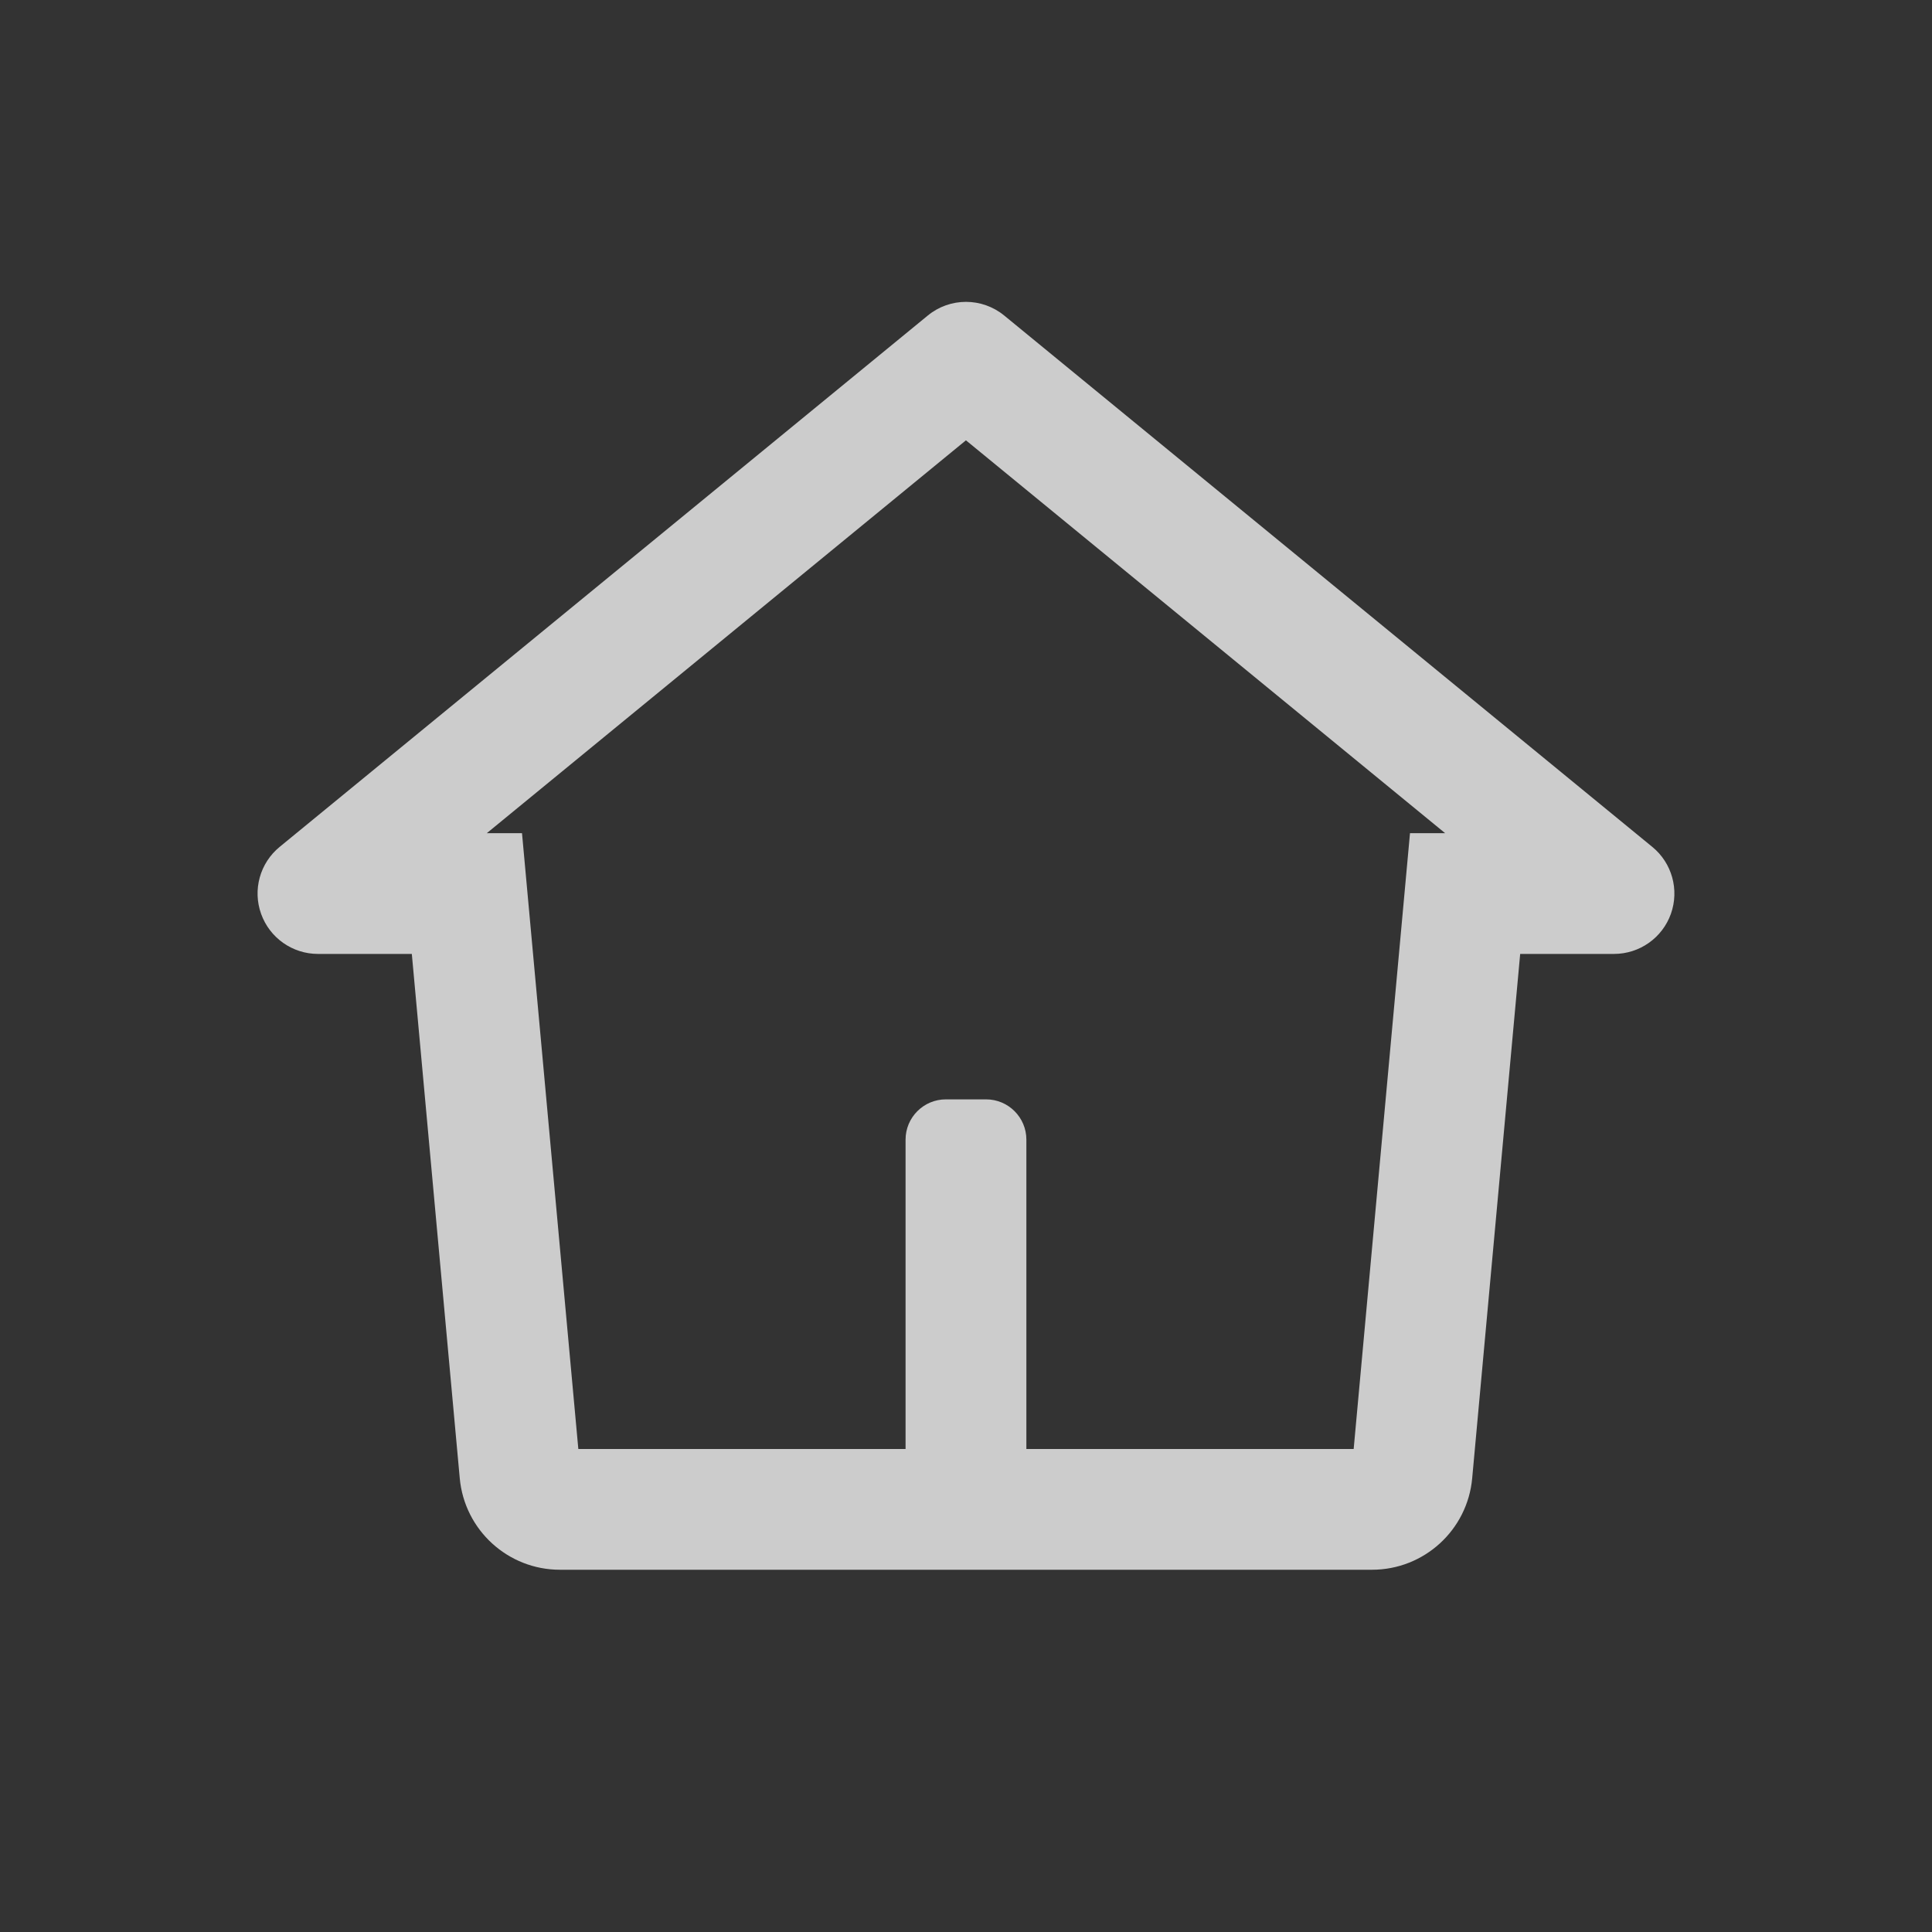<svg width="32" height="32" viewBox="0 0 32 32" fill="none" xmlns="http://www.w3.org/2000/svg">
<rect x="0" y="0" width="32" height="32" fill="#333333" stroke="none"/>
<path opacity="0.75" fill-rule="evenodd" clip-rule="evenodd" d="M15.366 5.227C15.734 4.924 16.265 4.924 16.634 5.227L27.367 14.027C27.694 14.294 27.817 14.739 27.675 15.137C27.533 15.534 27.156 15.8 26.733 15.8H25.179L24.384 24.485C24.306 25.343 23.586 26 22.725 26H9.275C8.413 26 7.694 25.343 7.615 24.485L6.821 15.8H5.266C4.844 15.8 4.467 15.534 4.325 15.137C4.182 14.739 4.305 14.295 4.632 14.027L15.366 5.227ZM15.999 7.293L8.063 13.8H8.646L9.579 24H14.999V18.876C14.999 18.508 15.298 18.209 15.666 18.209H16.333C16.701 18.209 17 18.508 17 18.876V24H22.421L23.354 13.8H23.936L15.999 7.293Z" fill="white"/>
</svg>
